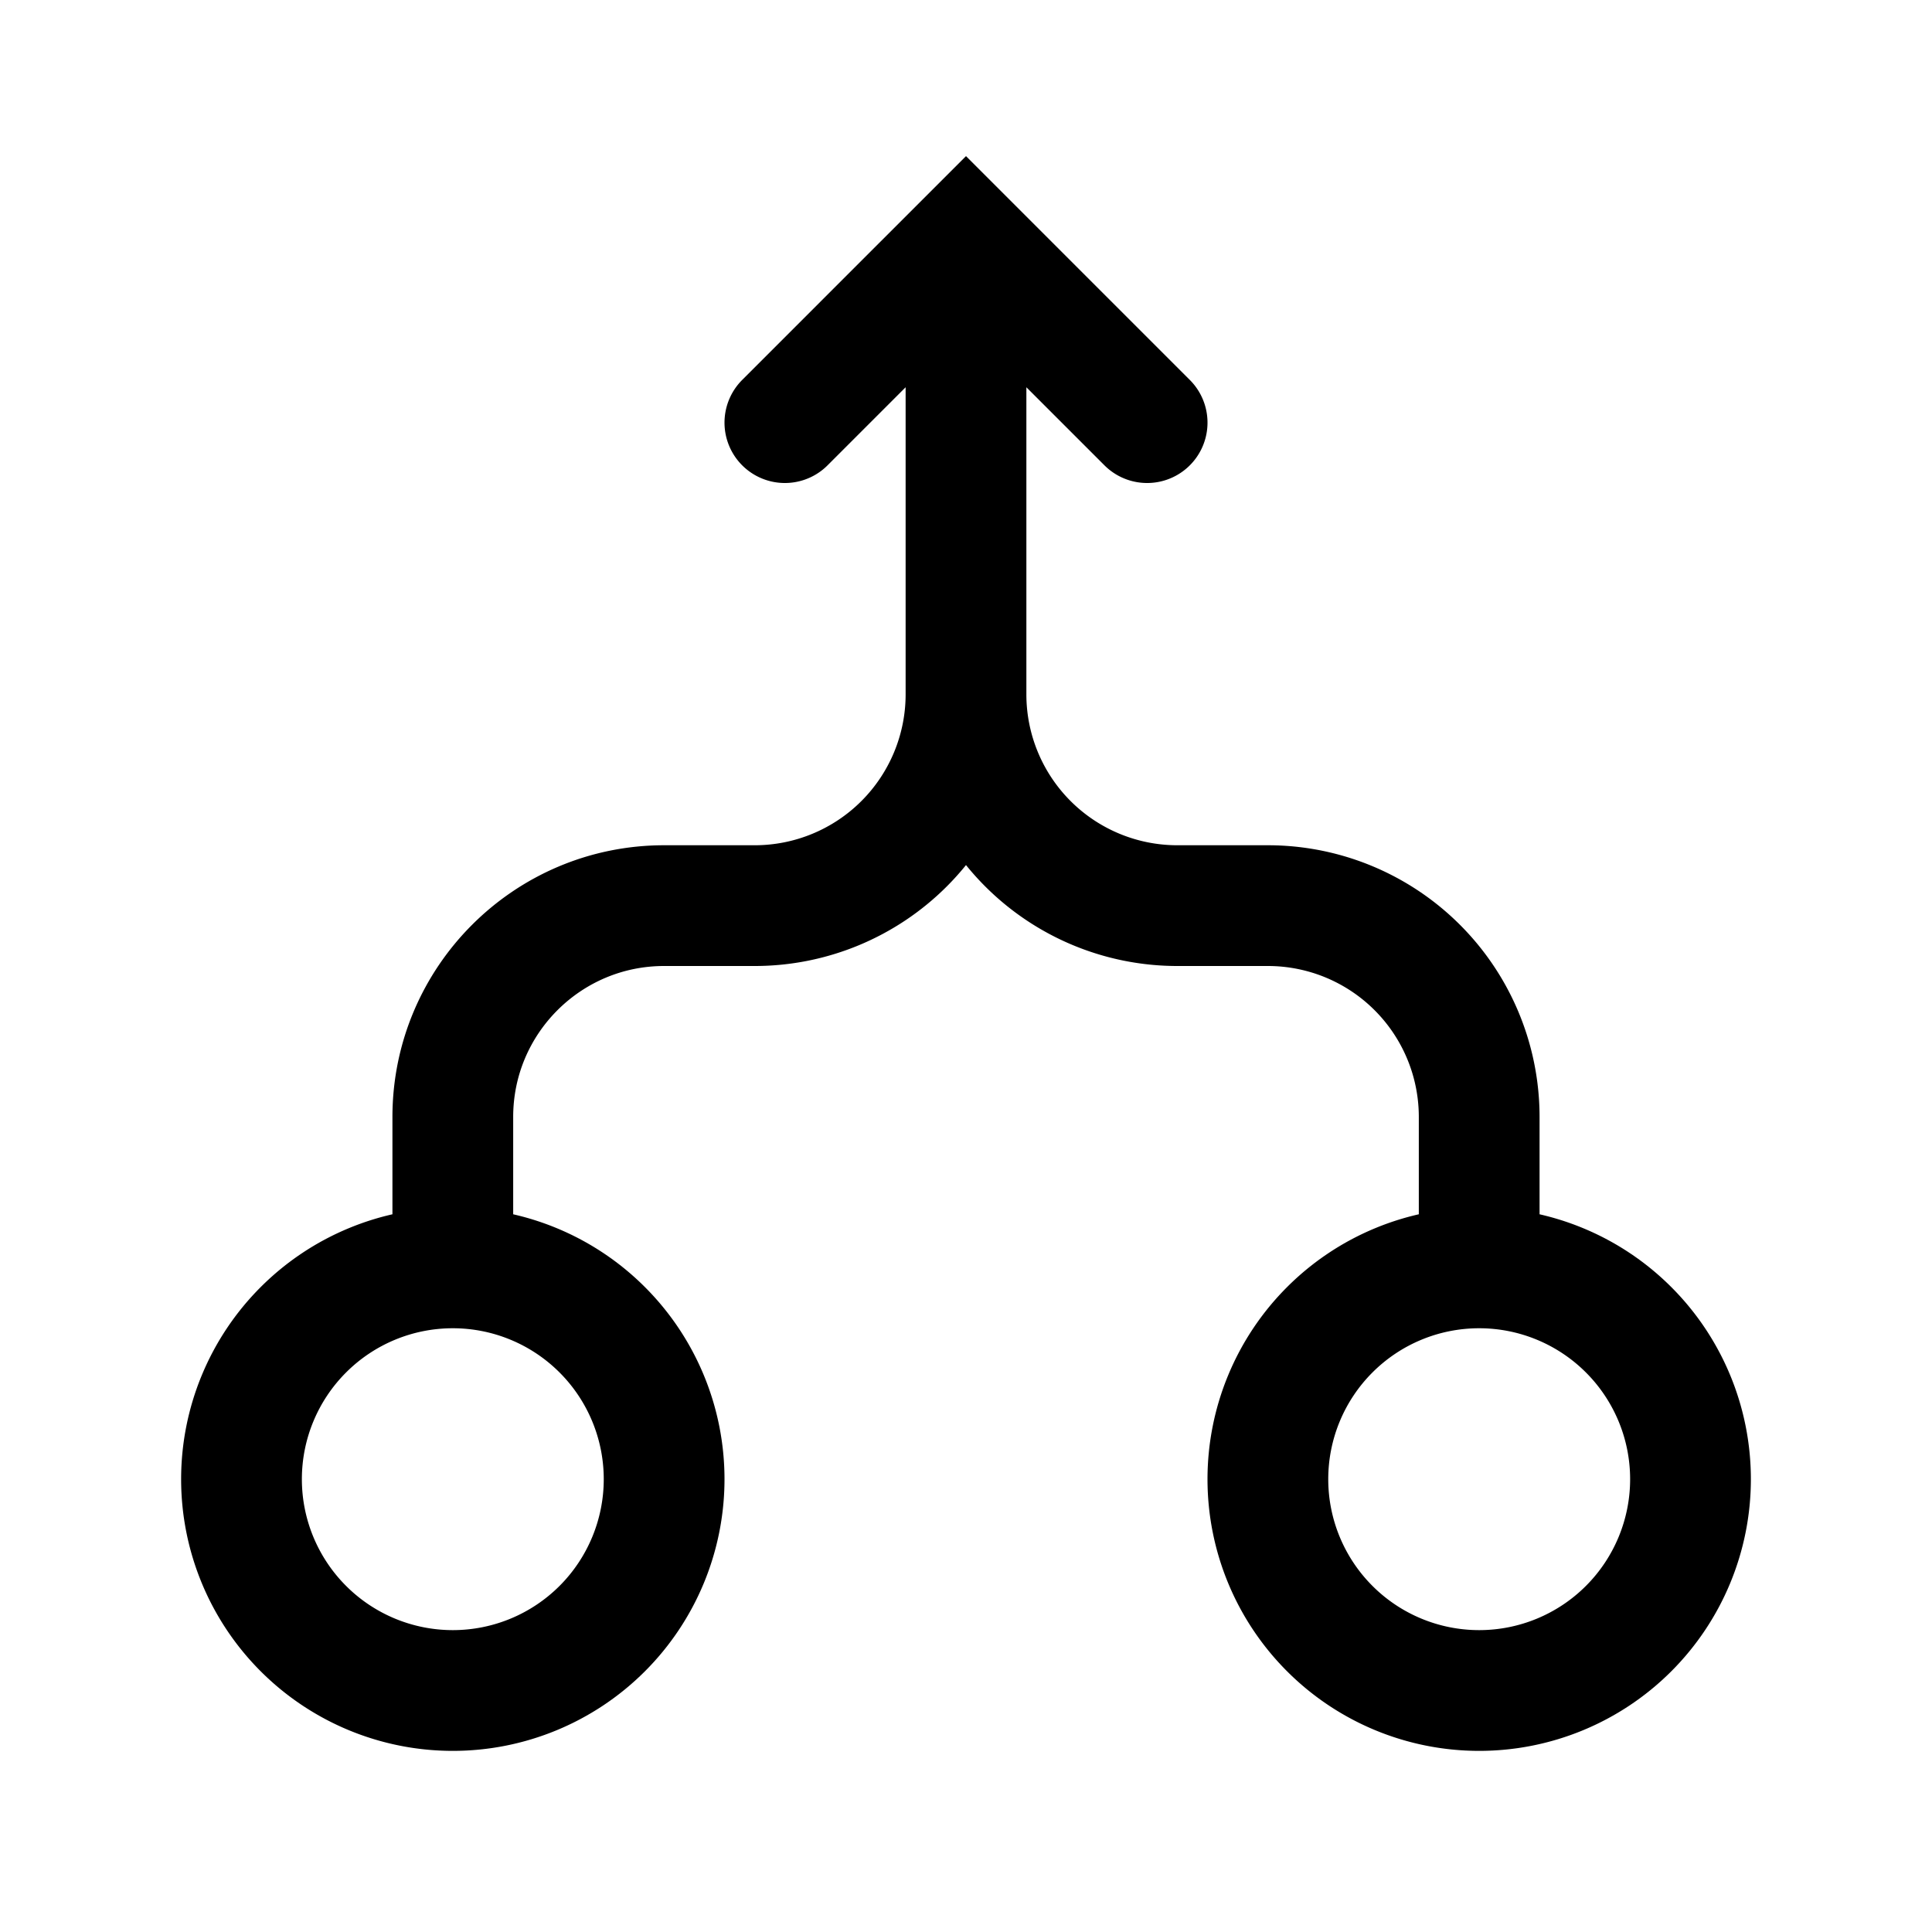 <svg xmlns="http://www.w3.org/2000/svg" fill="none" viewBox="0 0 16 16"><path stroke="currentColor" stroke-linecap="round" d="M3.75 10.5a1.75 1.75 0 1 1 0 3.5 1.75 1.75 0 0 1 0-3.5Zm0 0V9.25c0-.966.784-1.75 1.75-1.75h.75A1.75 1.75 0 0 0 8 5.75m4.25 4.75V9.25A1.75 1.75 0 0 0 10.5 7.5h-.75A1.75 1.75 0 0 1 8 5.75m4.25 4.75a1.75 1.75 0 1 1 0 3.5 1.75 1.75 0 0 1 0-3.5ZM8 2.5v3.25M9.5 3.5 8 2 6.5 3.5"/></svg>